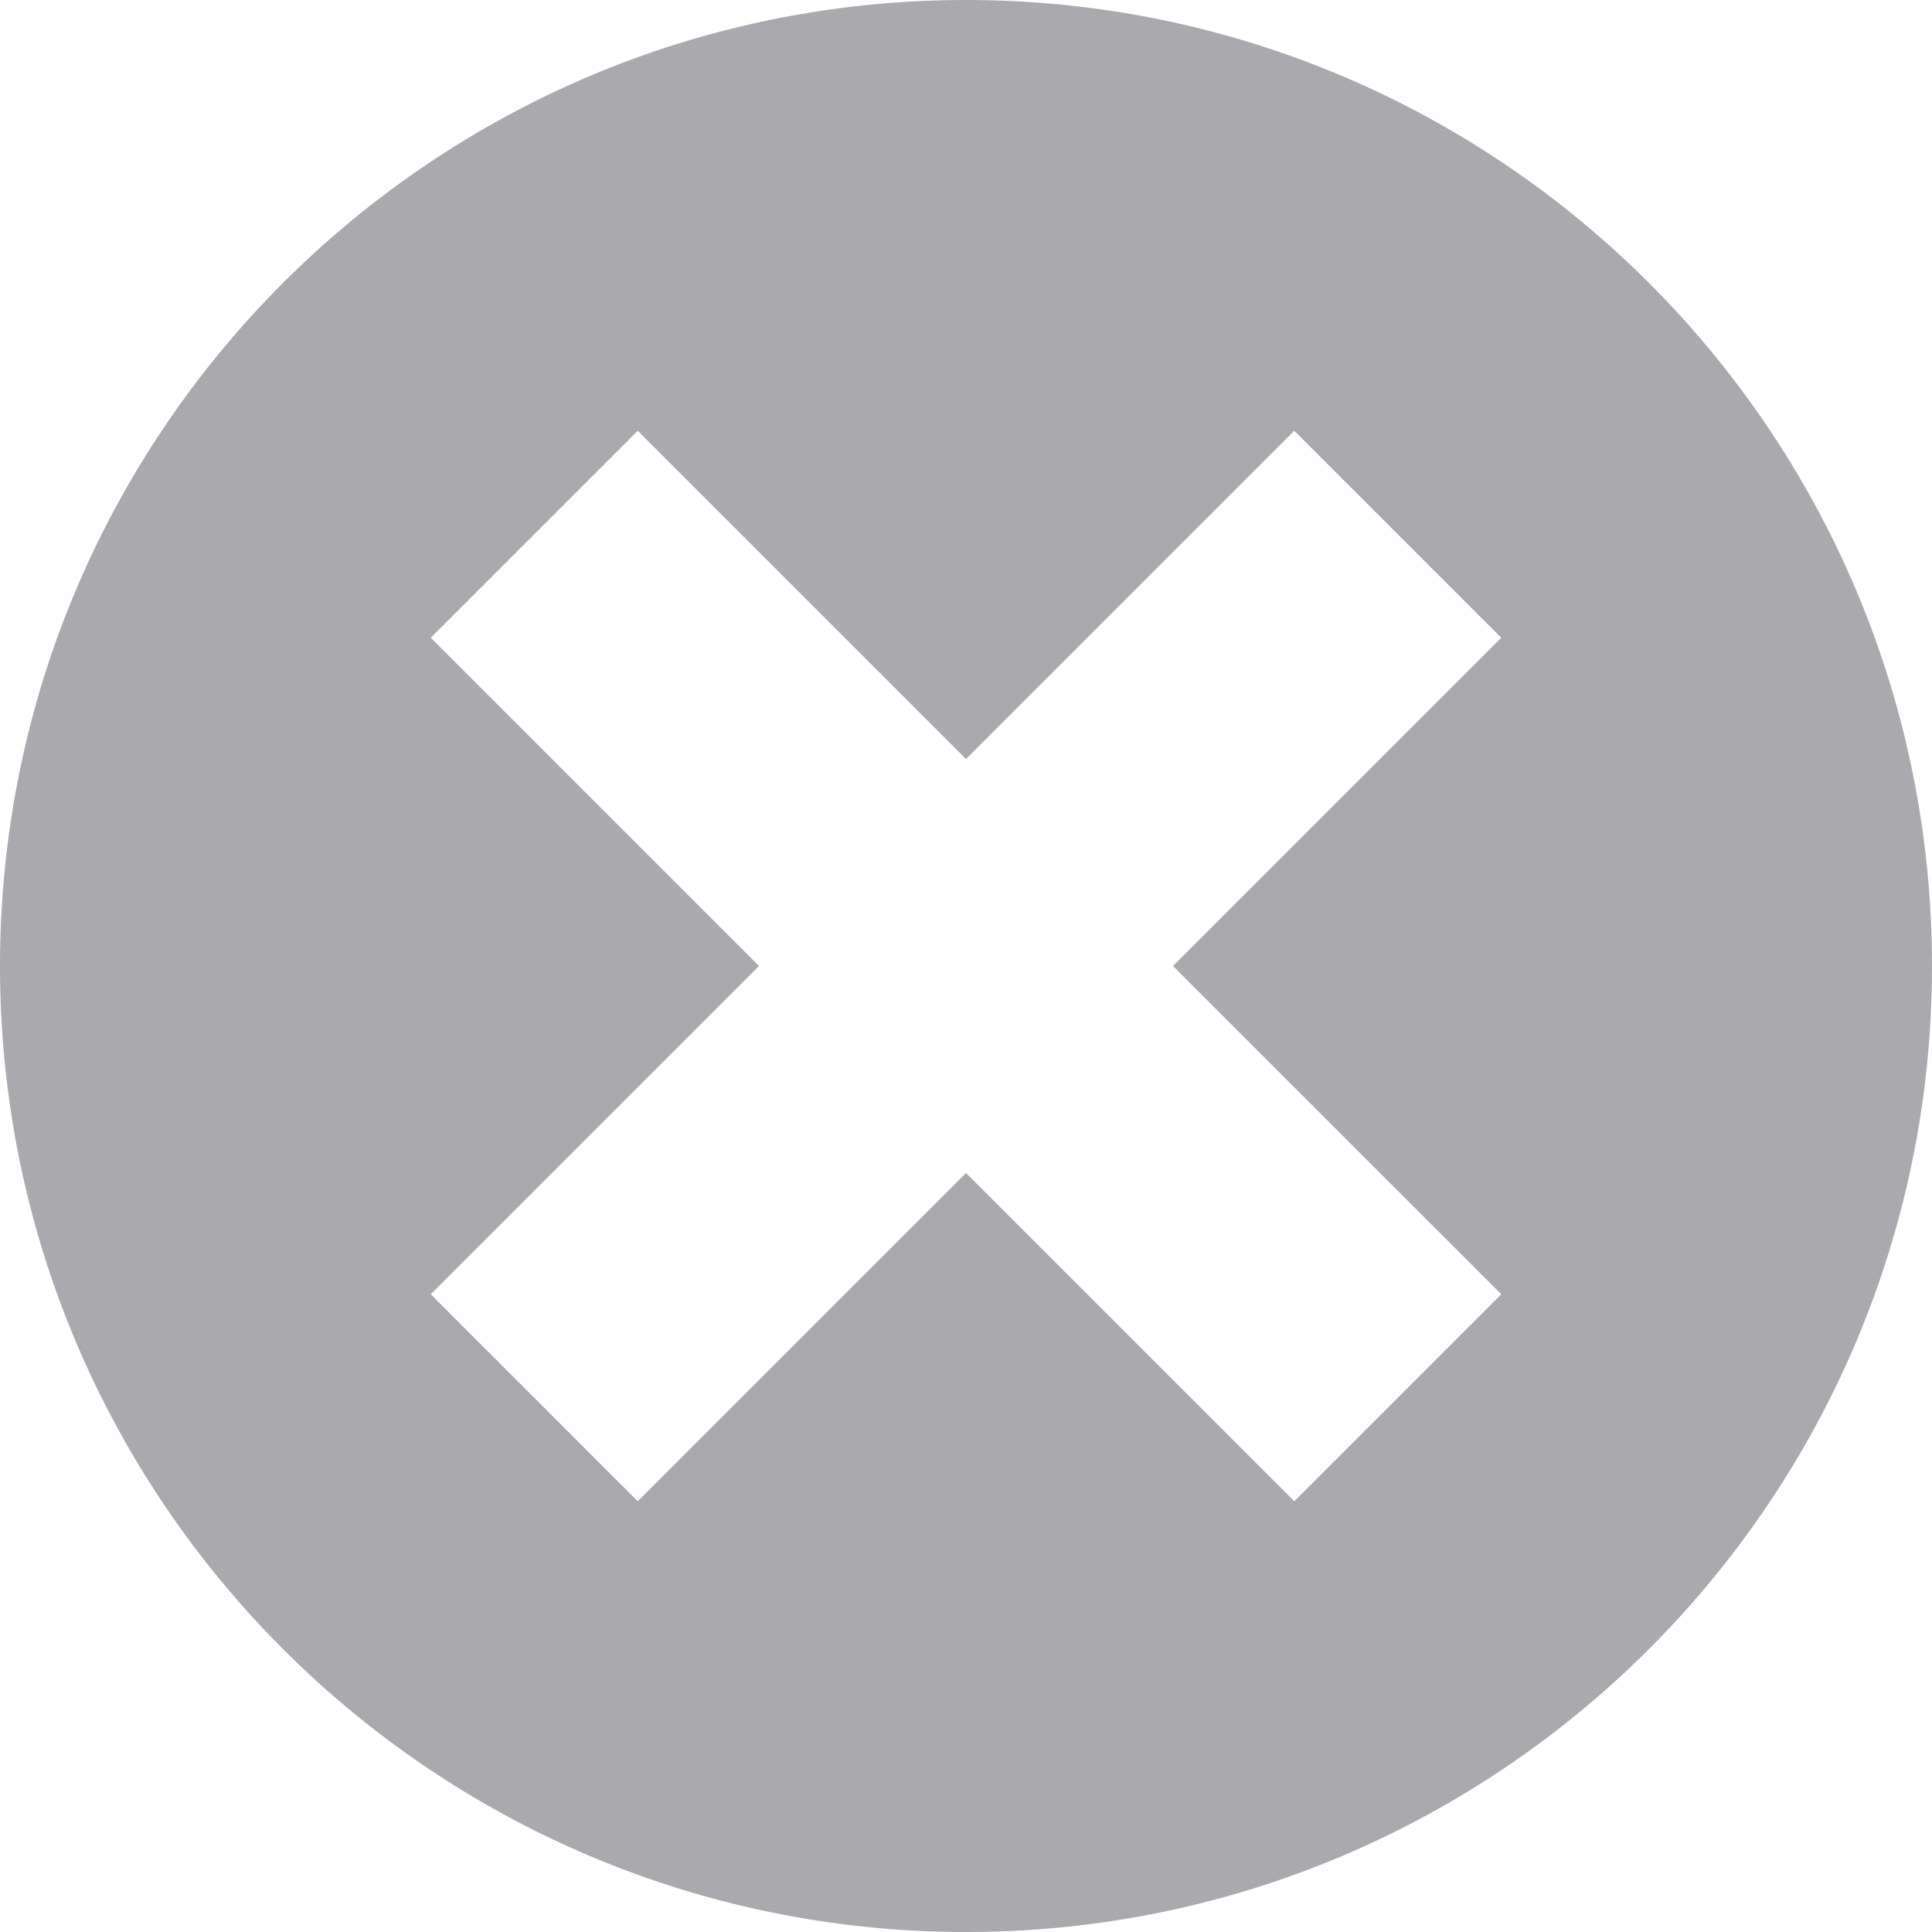 <svg fill="#aaa9ad" xmlns="http://www.w3.org/2000/svg" width="24" height="24" viewBox="0 0 33 33" xml:space="preserve"><path d="M16.5 0C7.388 0 0 7.388 0 16.5 0 25.611 7.388 33 16.5 33 25.611 33 33 25.611 33 16.5 33 7.388 25.611 0 16.5 0zm9.143 22.107-3.535 3.535-5.608-5.607-5.607 5.607-3.535-3.535 5.607-5.607-5.607-5.607 3.535-3.535 5.607 5.607 5.607-5.607 3.535 3.535-5.607 5.607 5.608 5.607z"/></svg>